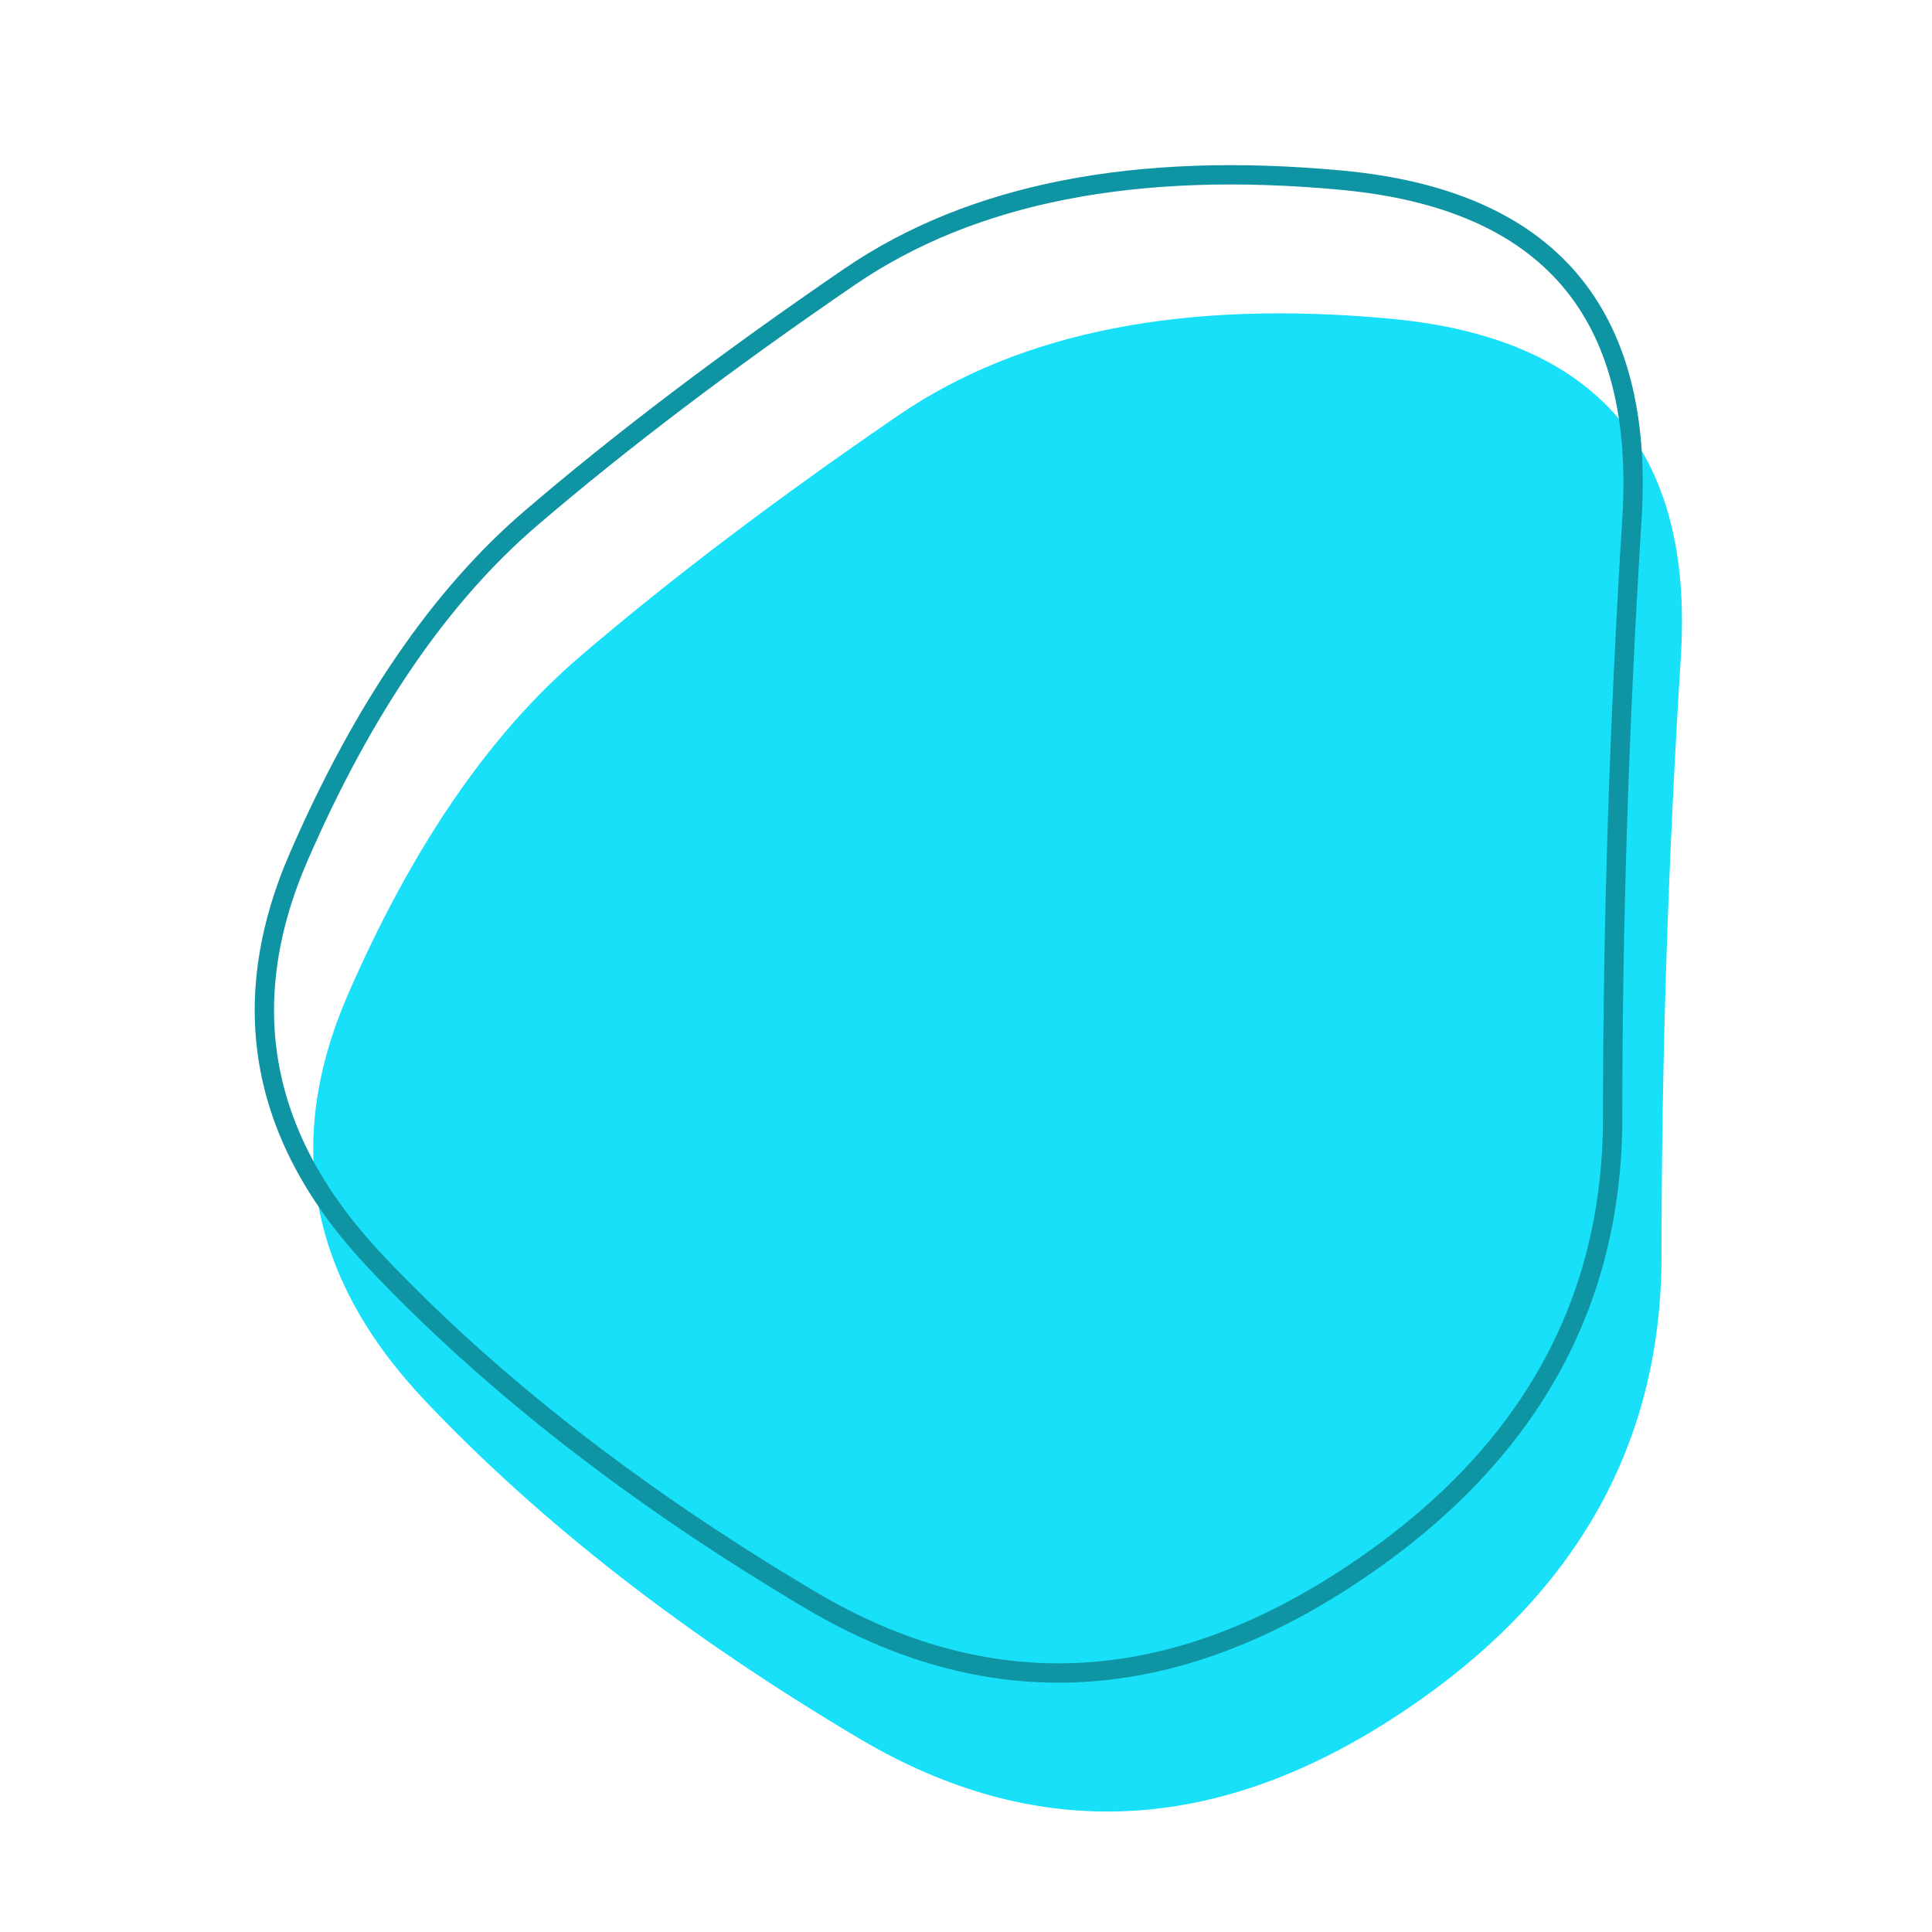 <svg viewBox="0 0 100 100" xmlns="http://www.w3.org/2000/svg"><path d="M86,65Q86,80,72,89Q58,98,44.5,90Q31,82,22,72.5Q13,63,18,51.5Q23,40,30,34Q37,28,46.5,21.5Q56,15,72,16.5Q88,18,87,34Q86,50,86,65Z" stroke="none" fill="#17e0f8"/><path d="M86,65Q86,80,72,89Q58,98,44.5,90Q31,82,22,72.5Q13,63,18,51.5Q23,40,30,34Q37,28,46.5,21.5Q56,15,72,16.5Q88,18,87,34Q86,50,86,65Z" transform="translate(-2.53 -7.17)" stroke="#0f94a4" stroke-width="1" fill="none"/></svg>